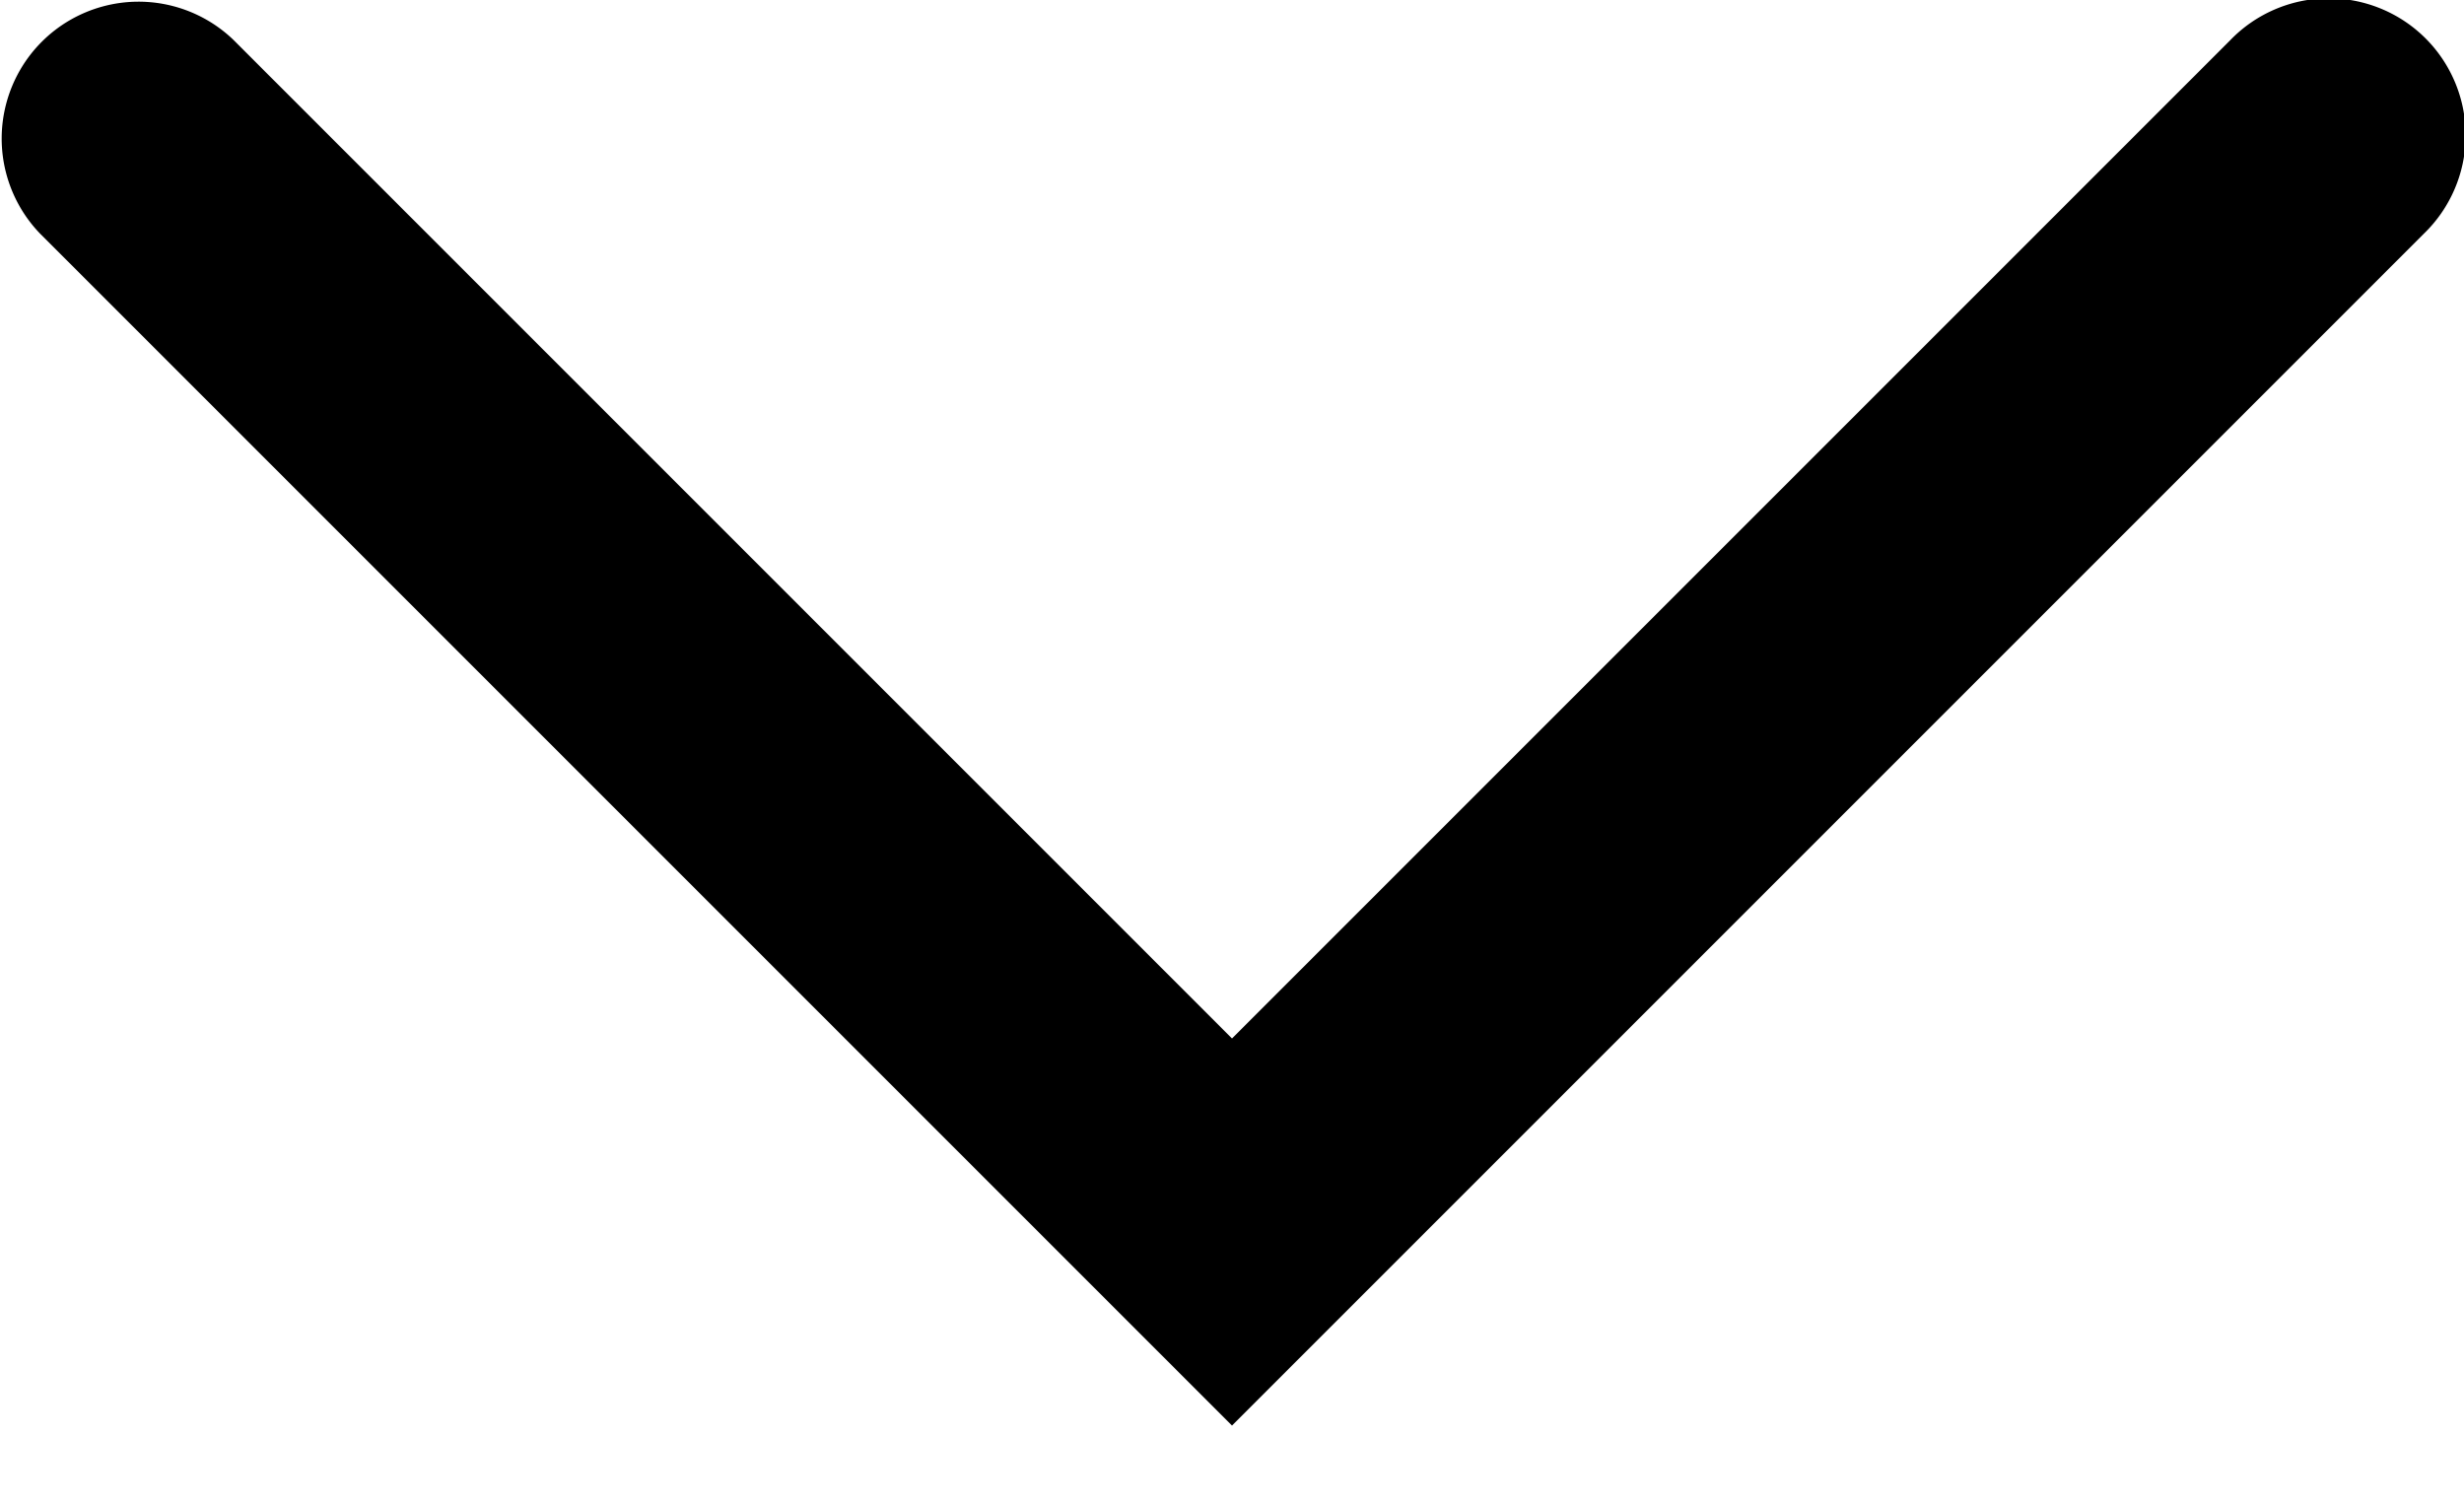 <svg fill="currentColor" xmlns="http://www.w3.org/2000/svg" viewBox="0 0 18 11"><path d="M9 10.414.293 1.707A1 1 0 0 1 1.707.293L9 7.586 16.293.293a1 1 0 1 1 1.414 1.414L9 10.414Z" clip-rule="evenodd"/></svg>